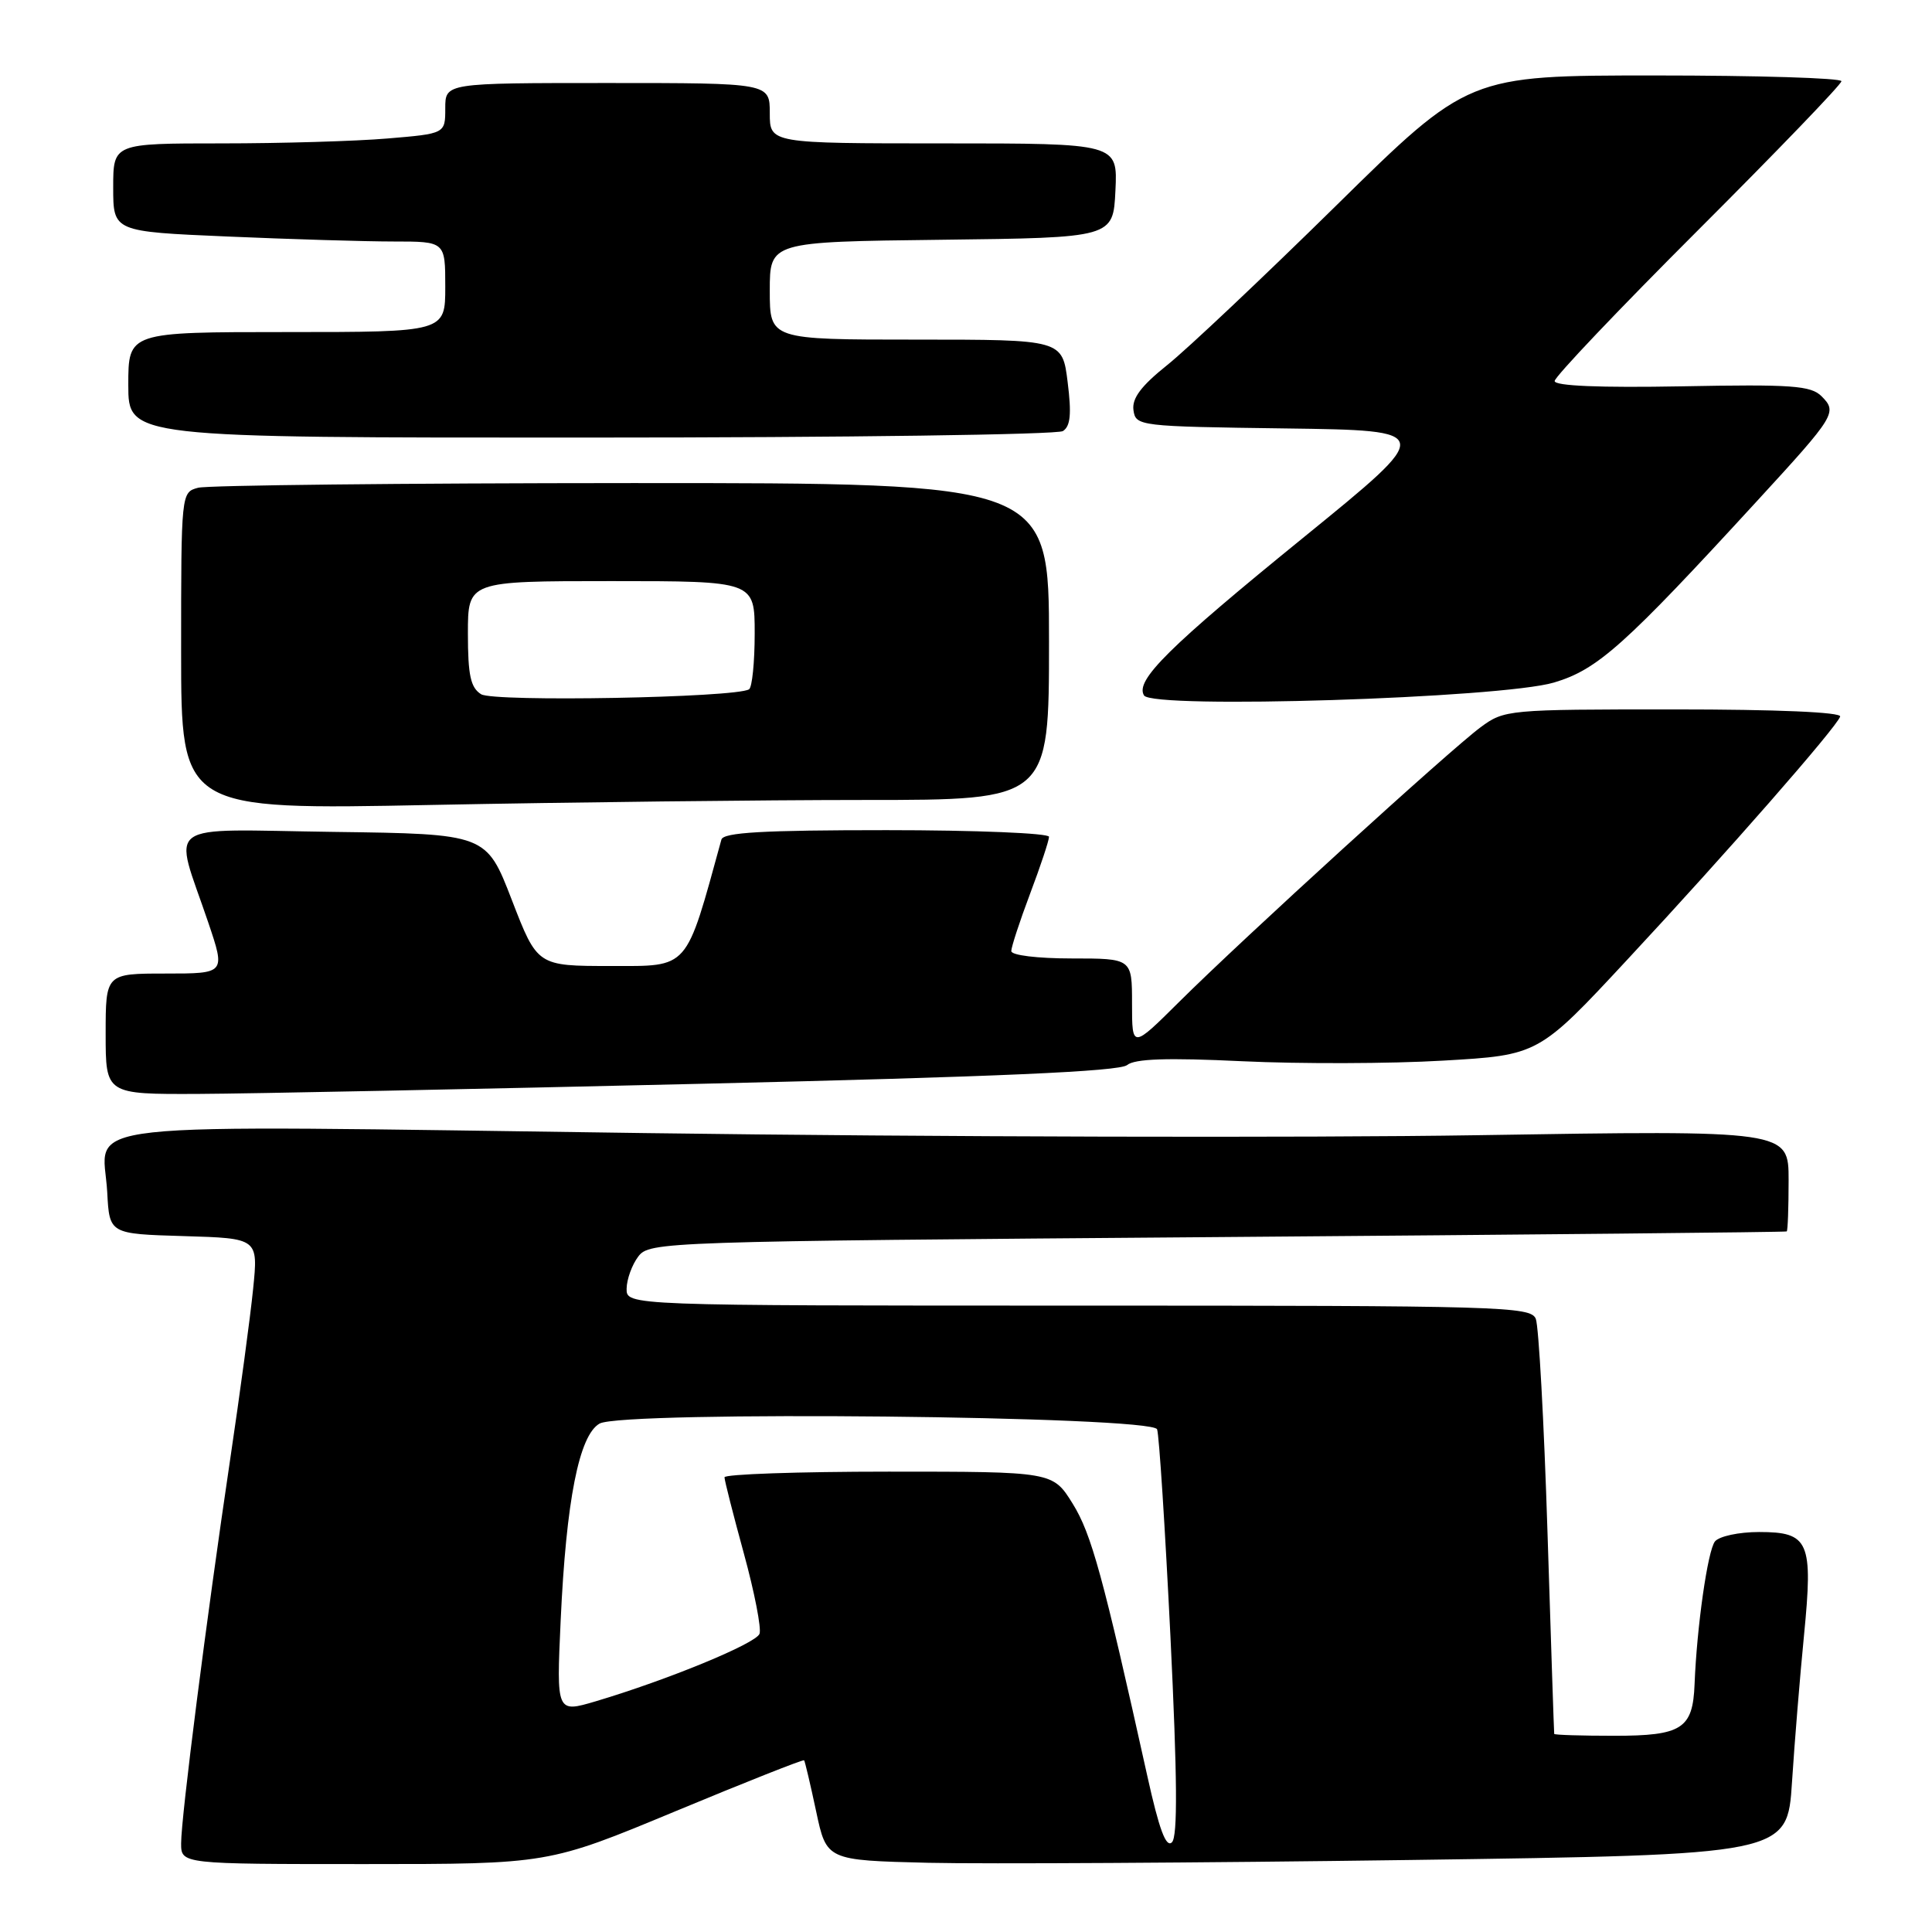 <?xml version="1.0" encoding="UTF-8" standalone="no"?>
<!DOCTYPE svg PUBLIC "-//W3C//DTD SVG 1.1//EN" "http://www.w3.org/Graphics/SVG/1.1/DTD/svg11.dtd" >
<svg xmlns="http://www.w3.org/2000/svg" xmlns:xlink="http://www.w3.org/1999/xlink" version="1.1" viewBox="0 0 256 256">
 <g >
 <path fill="currentColor"
d=" M 89.50 240.00 C 98.76 236.15 106.43 233.11 106.55 233.25 C 106.66 233.39 107.38 236.43 108.14 240.00 C 109.52 246.50 109.52 246.50 123.01 246.83 C 130.43 247.00 159.07 246.84 186.67 246.46 C 236.83 245.76 236.83 245.76 237.45 236.13 C 237.79 230.83 238.51 222.08 239.04 216.69 C 240.26 204.26 239.72 203.00 233.09 203.00 C 230.41 203.00 227.80 203.56 227.24 204.25 C 226.28 205.45 224.84 215.54 224.54 223.16 C 224.31 229.08 222.87 230.00 213.88 230.00 C 209.54 230.00 205.97 229.89 205.94 229.75 C 205.91 229.61 205.51 217.57 205.05 203.00 C 204.59 188.43 203.89 175.71 203.50 174.75 C 202.83 173.11 198.99 173.00 142.89 173.00 C 83.00 173.00 83.00 173.00 83.03 170.75 C 83.05 169.51 83.74 167.60 84.57 166.50 C 86.06 164.54 87.60 164.49 161.29 163.92 C 202.66 163.60 236.61 163.27 236.75 163.17 C 236.89 163.08 237.00 160.02 237.00 156.38 C 237.00 149.76 237.00 149.76 195.75 150.42 C 173.06 150.78 123.45 150.66 85.50 150.14 C 6.97 149.08 13.69 148.34 14.21 158.00 C 14.50 163.50 14.50 163.50 24.36 163.79 C 34.22 164.08 34.22 164.08 33.54 170.79 C 33.17 174.48 31.79 184.70 30.48 193.50 C 27.37 214.40 24.00 240.77 24.00 244.25 C 24.00 247.00 24.00 247.00 48.33 247.00 C 72.66 247.00 72.66 247.00 89.50 240.00 Z  M 93.21 143.60 C 131.95 142.69 148.33 141.97 149.34 141.13 C 150.36 140.29 154.61 140.14 164.63 140.62 C 172.26 140.98 184.21 140.95 191.18 140.54 C 203.87 139.81 203.87 139.81 215.68 127.10 C 228.80 113.01 243.32 96.42 243.83 94.95 C 244.04 94.37 235.51 94.00 221.78 94.00 C 199.79 94.00 199.33 94.04 196.18 96.37 C 192.17 99.33 164.70 124.35 156.27 132.73 C 150.00 138.96 150.00 138.96 150.00 132.98 C 150.00 127.00 150.00 127.00 142.00 127.00 C 137.46 127.00 134.00 126.58 134.00 126.02 C 134.00 125.49 135.12 122.06 136.50 118.40 C 137.88 114.75 139.00 111.37 139.00 110.88 C 139.00 110.40 129.31 110.00 117.47 110.00 C 101.09 110.00 95.85 110.30 95.59 111.25 C 90.80 128.68 91.39 128.00 80.93 128.00 C 71.20 128.00 71.20 128.00 67.82 119.25 C 64.44 110.50 64.44 110.50 44.19 110.23 C 21.09 109.92 22.97 108.56 27.60 122.25 C 29.88 129.00 29.88 129.00 21.94 129.00 C 14.00 129.00 14.00 129.00 14.00 137.00 C 14.00 145.00 14.00 145.00 26.25 144.95 C 32.99 144.92 63.12 144.31 93.21 143.60 Z  M 114.66 106.00 C 139.00 106.00 139.00 106.00 139.00 85.00 C 139.00 64.00 139.00 64.00 83.75 64.01 C 53.36 64.02 27.49 64.30 26.25 64.63 C 24.01 65.23 24.00 65.30 24.00 86.28 C 24.00 107.32 24.00 107.32 57.16 106.66 C 75.40 106.30 101.28 106.00 114.66 106.00 Z  M 205.91 90.44 C 211.70 88.72 215.23 85.55 232.95 66.24 C 243.20 55.08 243.48 54.62 241.37 52.51 C 239.95 51.09 237.44 50.91 222.86 51.19 C 211.97 51.39 206.00 51.14 206.00 50.49 C 206.00 49.93 214.55 40.94 225.00 30.50 C 235.45 20.06 244.00 11.18 244.00 10.76 C 244.00 10.34 232.88 10.00 219.29 10.00 C 194.57 10.00 194.57 10.00 177.04 27.25 C 167.39 36.74 157.34 46.23 154.69 48.35 C 151.20 51.14 149.97 52.78 150.19 54.35 C 150.49 56.46 150.89 56.51 170.33 56.77 C 190.15 57.04 190.15 57.04 172.83 71.13 C 154.84 85.75 150.37 90.17 151.59 92.15 C 152.72 93.98 198.88 92.52 205.91 90.44 Z  M 140.84 57.12 C 141.84 56.48 142.00 54.87 141.47 50.64 C 140.77 45.00 140.77 45.00 121.38 45.00 C 102.00 45.00 102.00 45.00 102.00 38.52 C 102.00 32.04 102.00 32.04 124.75 31.77 C 147.50 31.50 147.50 31.50 147.80 25.25 C 148.10 19.00 148.10 19.00 125.05 19.00 C 102.00 19.00 102.00 19.00 102.00 15.00 C 102.00 11.00 102.00 11.00 80.50 11.00 C 59.00 11.00 59.00 11.00 59.00 14.35 C 59.00 17.71 59.00 17.71 51.35 18.35 C 47.14 18.71 37.24 19.00 29.35 19.00 C 15.00 19.00 15.00 19.00 15.00 24.84 C 15.00 30.69 15.00 30.69 30.16 31.34 C 38.50 31.70 48.40 32.00 52.16 32.00 C 59.00 32.00 59.00 32.00 59.00 38.00 C 59.00 44.00 59.00 44.00 38.00 44.00 C 17.00 44.00 17.00 44.00 17.00 51.00 C 17.00 58.00 17.00 58.00 78.25 57.98 C 111.94 57.98 140.10 57.59 140.84 57.12 Z  M 152.03 235.35 C 146.15 208.82 144.62 203.25 142.14 199.25 C 139.50 195.00 139.50 195.00 117.75 195.00 C 105.79 195.00 96.00 195.34 96.00 195.75 C 96.00 196.16 97.16 200.71 98.57 205.86 C 99.98 211.00 100.91 215.79 100.64 216.49 C 100.15 217.79 88.44 222.60 78.94 225.43 C 73.73 226.97 73.73 226.97 74.29 214.74 C 75.02 198.83 76.73 190.16 79.45 188.63 C 82.52 186.91 152.64 187.62 153.32 189.39 C 153.59 190.09 154.38 202.45 155.09 216.85 C 156.00 235.60 156.06 243.34 155.29 244.11 C 154.51 244.89 153.59 242.40 152.03 235.35 Z  M 63.75 91.99 C 62.36 91.12 62.00 89.49 62.00 83.95 C 62.00 77.00 62.00 77.00 81.00 77.00 C 100.00 77.00 100.00 77.00 100.00 83.94 C 100.00 87.76 99.66 91.09 99.25 91.34 C 97.44 92.45 65.43 93.04 63.75 91.99 Z "/>
</g>
</svg>